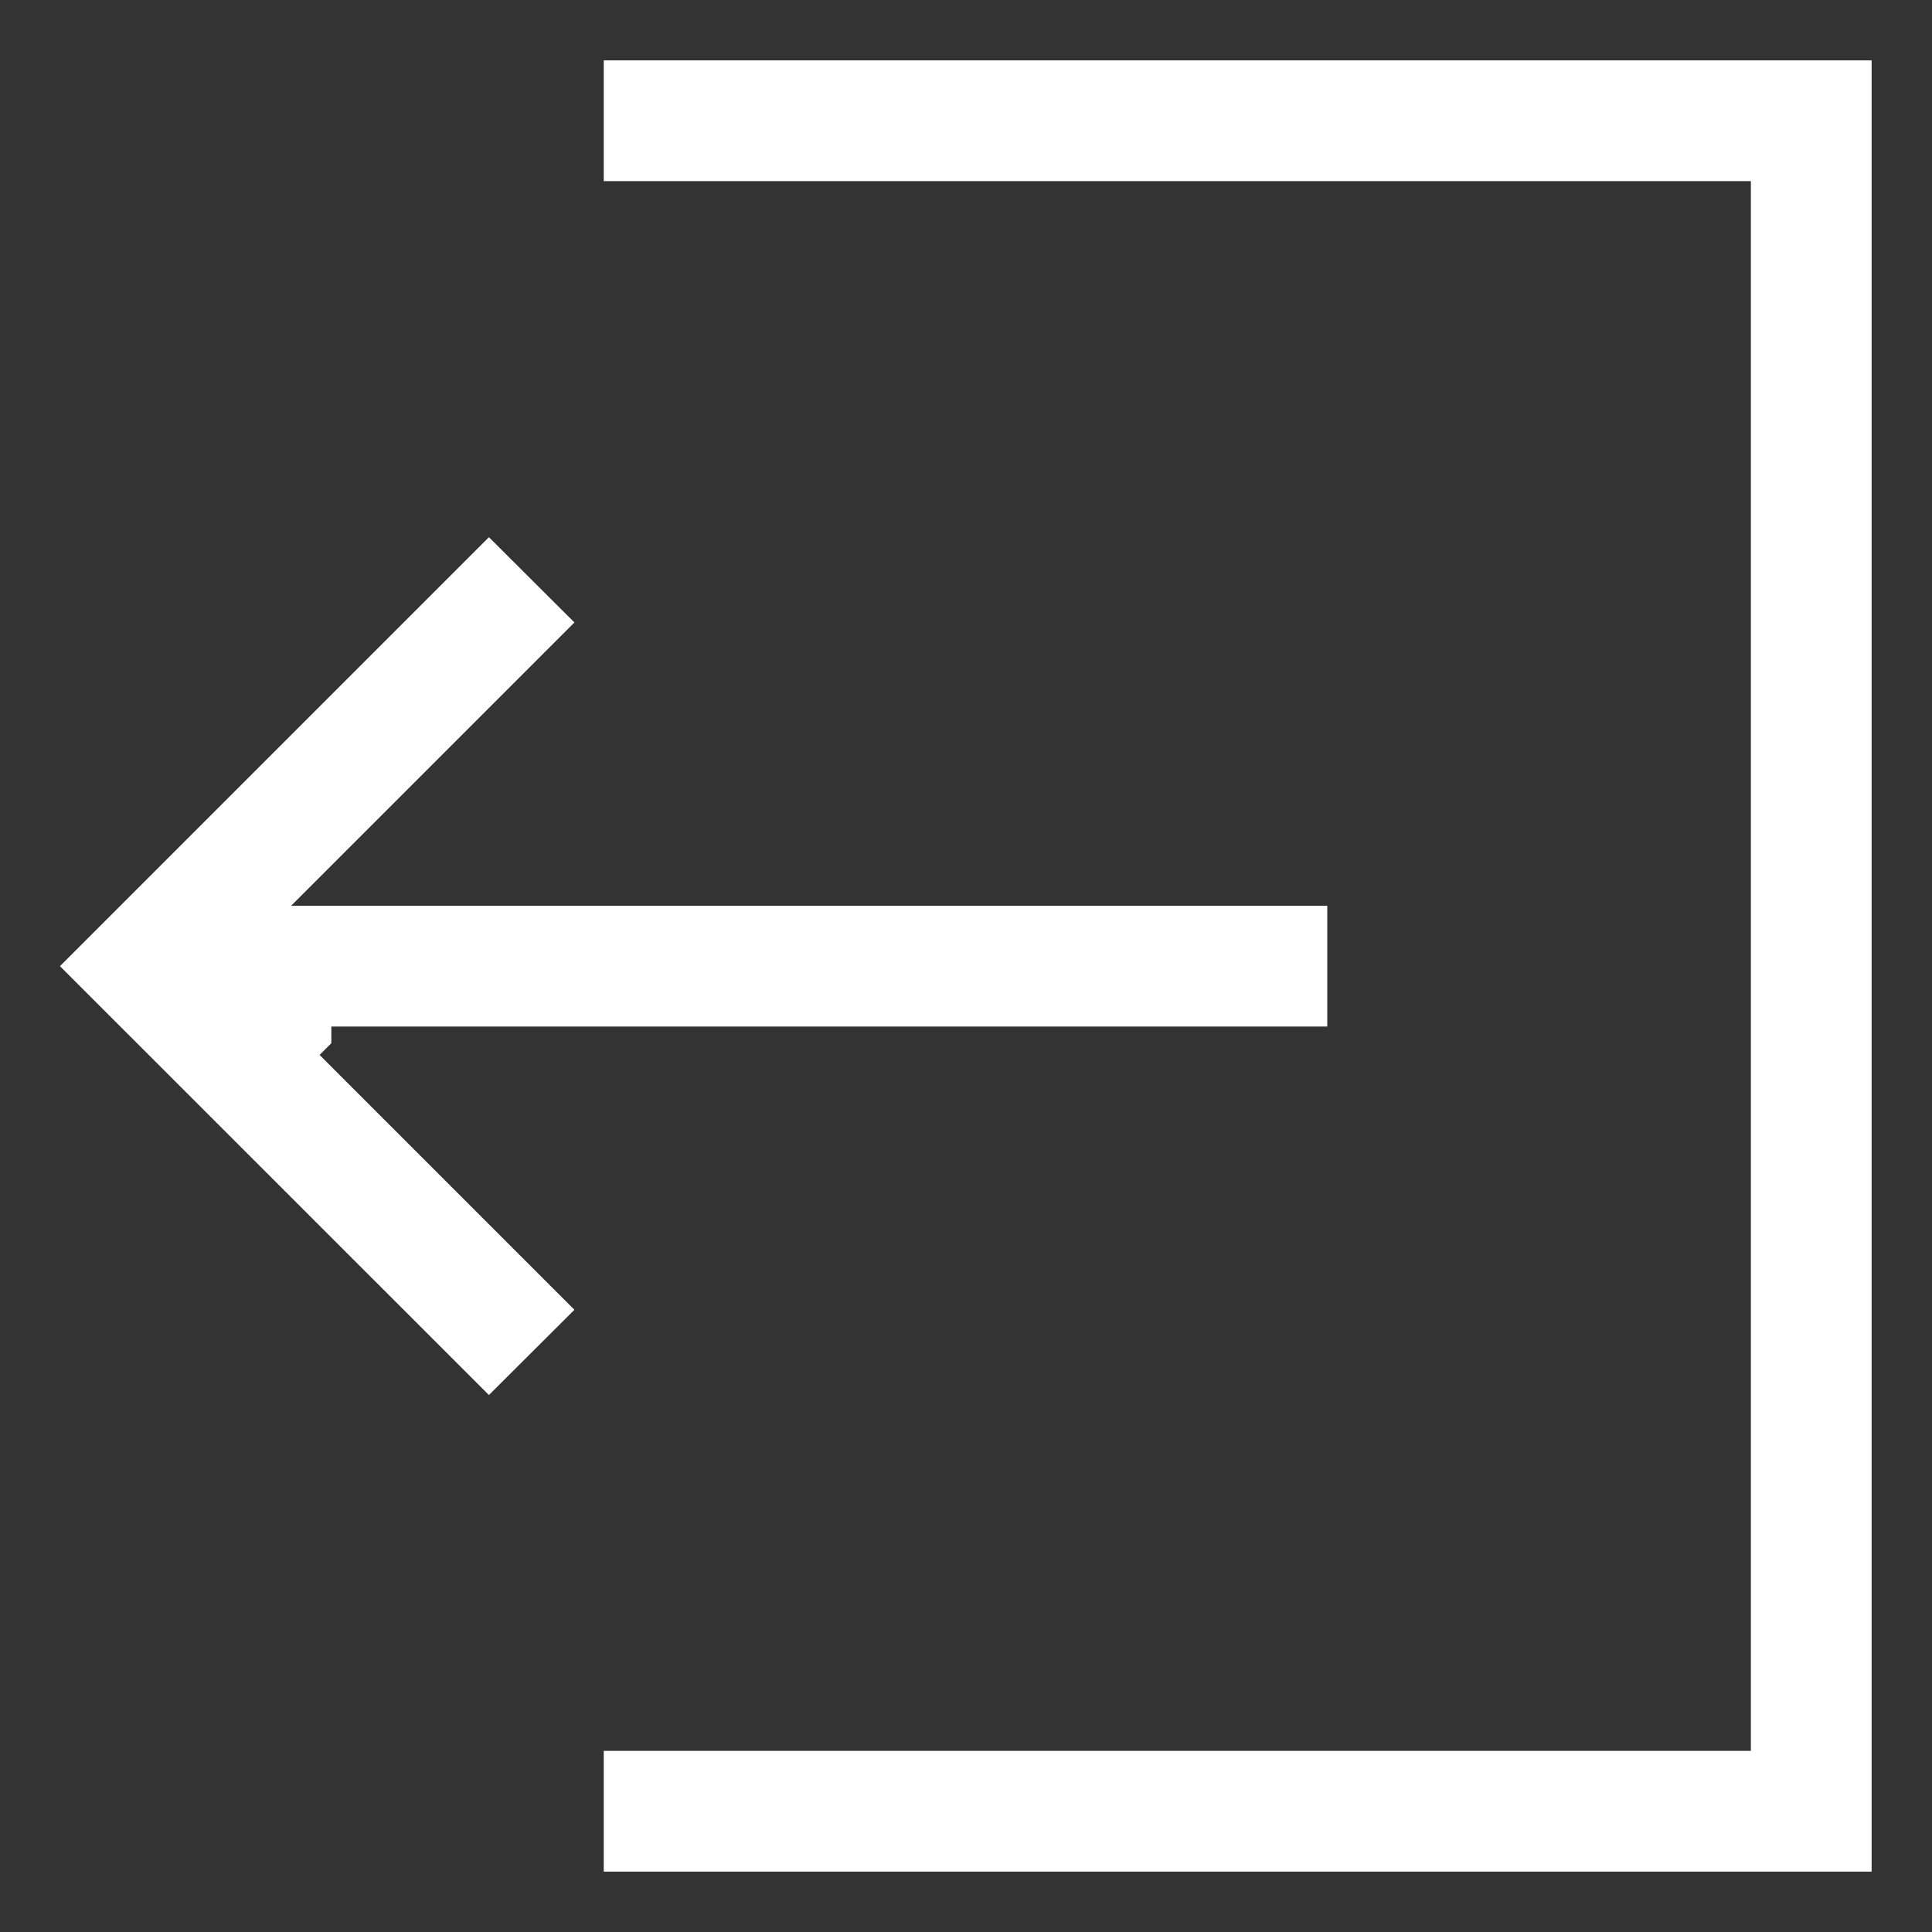 <svg width="24" height="24" viewBox="0 0 24 24" fill="none" xmlns="http://www.w3.org/2000/svg">
<rect x="0" y="0" width="24" height="24" fill="#333333" stroke="none"/>
<path d="M3.616 12.752L3.263 13.105L6.428 16.27L6.074 16.623L1.452 12.002L6.074 7.38L6.428 7.733L3.263 10.898L2.409 11.752H3.616H15.988V12.252H3.616V12.752Z" fill="white" stroke="white"/>
<path d="M22.25 2.25V1.75H21.75H8V1.25H22.75V22.75H8V22.25H21.75H22.25V21.75V2.25Z" fill="white" stroke="white"/>
</svg>
